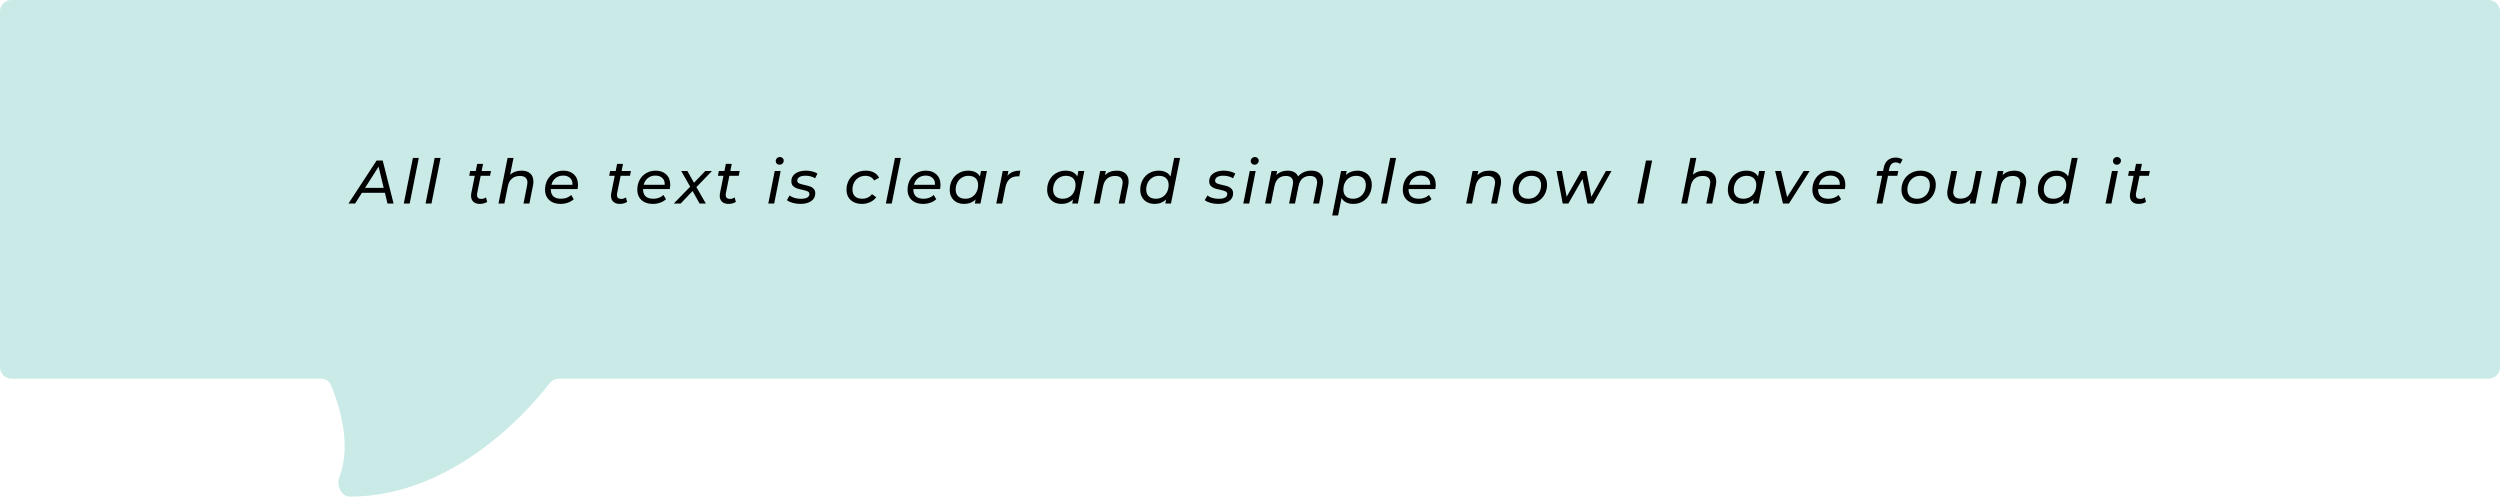 <svg width="651" height="130" viewBox="0 0 651 130" fill="none" xmlns="http://www.w3.org/2000/svg">
<path d="M0 3C0 1.343 1.343 0 3 0H648C649.657 0 651 1.343 651 3V95.61C651 97.266 649.657 98.61 648 98.61H145.566C144.585 98.61 143.678 99.07 143.081 99.848C138.682 105.576 118.854 129.222 91.193 129.321C88.764 129.33 87.53 126.357 88.409 124.093C91.801 115.349 87.925 104.416 86.187 100.29C85.746 99.243 84.713 98.61 83.578 98.61H3C1.343 98.61 0 97.266 0 95.61V3Z" fill="#C9EAE6"/>
<path d="M100.231 50.2H94.247L92.471 53H90.743L98.071 41.8H99.655L102.487 53H100.903L100.231 50.2ZM99.911 48.92L98.583 43.4L95.063 48.92H99.911ZM107.518 41.128H109.054L106.686 53H105.15L107.518 41.128ZM113.186 41.128H114.722L112.354 53H110.818L113.186 41.128ZM124.256 50.296C124.224 50.456 124.208 50.605 124.208 50.744C124.208 51.085 124.299 51.347 124.48 51.528C124.672 51.709 124.955 51.8 125.328 51.8C125.776 51.8 126.181 51.667 126.544 51.4L126.864 52.568C126.352 52.92 125.696 53.096 124.896 53.096C124.224 53.096 123.68 52.909 123.264 52.536C122.859 52.152 122.656 51.629 122.656 50.968C122.656 50.744 122.677 50.531 122.72 50.328L123.632 45.784H122.192L122.432 44.52H123.888L124.256 42.664H125.792L125.424 44.52H127.856L127.6 45.784H125.168L124.256 50.296ZM135.825 44.44C136.796 44.44 137.548 44.685 138.081 45.176C138.625 45.667 138.897 46.36 138.897 47.256C138.897 47.565 138.865 47.896 138.801 48.248L137.857 53H136.321L137.265 48.248C137.318 47.96 137.345 47.725 137.345 47.544C137.345 46.989 137.18 46.563 136.849 46.264C136.518 45.965 136.028 45.816 135.377 45.816C134.545 45.816 133.857 46.045 133.313 46.504C132.78 46.952 132.422 47.624 132.241 48.52L131.345 53H129.809L132.177 41.128H133.713L132.833 45.512C133.59 44.797 134.588 44.44 135.825 44.44ZM143.434 49.24V49.336C143.434 50.125 143.658 50.728 144.106 51.144C144.554 51.549 145.226 51.752 146.122 51.752C146.645 51.752 147.136 51.667 147.594 51.496C148.053 51.315 148.437 51.075 148.746 50.776L149.402 51.88C148.986 52.264 148.48 52.563 147.882 52.776C147.285 52.989 146.656 53.096 145.994 53.096C145.162 53.096 144.442 52.947 143.834 52.648C143.226 52.349 142.757 51.923 142.426 51.368C142.096 50.813 141.93 50.163 141.93 49.416C141.93 48.467 142.133 47.613 142.538 46.856C142.954 46.099 143.525 45.507 144.25 45.08C144.986 44.653 145.808 44.44 146.714 44.44C147.866 44.44 148.784 44.771 149.466 45.432C150.16 46.083 150.506 46.973 150.506 48.104C150.506 48.445 150.469 48.824 150.394 49.24H143.434ZM146.65 45.72C145.893 45.72 145.242 45.933 144.698 46.36C144.154 46.787 143.786 47.373 143.594 48.12H149.066C149.109 47.363 148.906 46.776 148.458 46.36C148.021 45.933 147.418 45.72 146.65 45.72ZM160.697 50.296C160.665 50.456 160.649 50.605 160.649 50.744C160.649 51.085 160.739 51.347 160.921 51.528C161.113 51.709 161.395 51.8 161.769 51.8C162.217 51.8 162.622 51.667 162.985 51.4L163.305 52.568C162.793 52.92 162.137 53.096 161.337 53.096C160.665 53.096 160.121 52.909 159.705 52.536C159.299 52.152 159.097 51.629 159.097 50.968C159.097 50.744 159.118 50.531 159.161 50.328L160.073 45.784H158.633L158.873 44.52H160.329L160.697 42.664H162.233L161.865 44.52H164.297L164.041 45.784H161.609L160.697 50.296ZM167.456 49.24V49.336C167.456 50.125 167.68 50.728 168.128 51.144C168.576 51.549 169.248 51.752 170.144 51.752C170.667 51.752 171.158 51.667 171.616 51.496C172.075 51.315 172.459 51.075 172.768 50.776L173.424 51.88C173.008 52.264 172.502 52.563 171.904 52.776C171.307 52.989 170.678 53.096 170.016 53.096C169.184 53.096 168.464 52.947 167.856 52.648C167.248 52.349 166.779 51.923 166.448 51.368C166.118 50.813 165.952 50.163 165.952 49.416C165.952 48.467 166.155 47.613 166.56 46.856C166.976 46.099 167.547 45.507 168.272 45.08C169.008 44.653 169.83 44.44 170.736 44.44C171.888 44.44 172.806 44.771 173.488 45.432C174.182 46.083 174.528 46.973 174.528 48.104C174.528 48.445 174.491 48.824 174.416 49.24H167.456ZM170.672 45.72C169.915 45.72 169.264 45.933 168.72 46.36C168.176 46.787 167.808 47.373 167.616 48.12H173.088C173.131 47.363 172.928 46.776 172.48 46.36C172.043 45.933 171.44 45.72 170.672 45.72ZM181.339 48.728L183.803 53H182.171L180.347 49.736L177.243 53H175.451L179.723 48.616L177.387 44.52H178.987L180.715 47.592L183.659 44.52H185.403L181.339 48.728ZM189.015 50.296C188.983 50.456 188.967 50.605 188.967 50.744C188.967 51.085 189.058 51.347 189.239 51.528C189.431 51.709 189.714 51.8 190.087 51.8C190.535 51.8 190.941 51.667 191.303 51.4L191.623 52.568C191.111 52.92 190.455 53.096 189.655 53.096C188.983 53.096 188.439 52.909 188.023 52.536C187.618 52.152 187.415 51.629 187.415 50.968C187.415 50.744 187.437 50.531 187.479 50.328L188.391 45.784H186.951L187.191 44.52H188.647L189.015 42.664H190.551L190.183 44.52H192.615L192.359 45.784H189.927L189.015 50.296ZM201.745 44.52H203.281L201.601 53H200.065L201.745 44.52ZM202.961 42.888C202.684 42.888 202.455 42.797 202.273 42.616C202.092 42.435 202.001 42.216 202.001 41.96C202.001 41.661 202.103 41.411 202.305 41.208C202.519 40.995 202.785 40.888 203.105 40.888C203.383 40.888 203.612 40.979 203.793 41.16C203.985 41.331 204.081 41.539 204.081 41.784C204.081 42.115 203.975 42.381 203.761 42.584C203.559 42.787 203.292 42.888 202.961 42.888ZM208.406 53.096C207.702 53.096 207.03 53.005 206.39 52.824C205.761 52.643 205.27 52.408 204.918 52.12L205.606 50.904C205.937 51.171 206.363 51.384 206.886 51.544C207.419 51.693 207.974 51.768 208.55 51.768C209.275 51.768 209.825 51.661 210.198 51.448C210.582 51.224 210.774 50.915 210.774 50.52C210.774 50.2 210.619 49.971 210.31 49.832C210.011 49.693 209.542 49.555 208.902 49.416C208.305 49.288 207.814 49.16 207.43 49.032C207.057 48.893 206.737 48.68 206.47 48.392C206.203 48.093 206.07 47.693 206.07 47.192C206.07 46.637 206.225 46.152 206.534 45.736C206.854 45.32 207.302 45 207.878 44.776C208.465 44.552 209.142 44.44 209.91 44.44C210.475 44.44 211.025 44.509 211.558 44.648C212.091 44.787 212.529 44.973 212.87 45.208L212.262 46.424C211.931 46.2 211.547 46.035 211.11 45.928C210.673 45.811 210.225 45.752 209.766 45.752C209.073 45.752 208.539 45.869 208.166 46.104C207.793 46.328 207.606 46.632 207.606 47.016C207.606 47.357 207.761 47.603 208.07 47.752C208.379 47.891 208.859 48.029 209.51 48.168C210.097 48.296 210.577 48.424 210.95 48.552C211.323 48.68 211.638 48.888 211.894 49.176C212.161 49.464 212.294 49.853 212.294 50.344C212.294 51.208 211.937 51.885 211.222 52.376C210.518 52.856 209.579 53.096 208.406 53.096ZM224.462 53.096C223.652 53.096 222.942 52.947 222.334 52.648C221.726 52.339 221.257 51.912 220.926 51.368C220.596 50.813 220.43 50.168 220.43 49.432C220.43 48.483 220.644 47.629 221.07 46.872C221.497 46.115 222.089 45.523 222.846 45.096C223.604 44.659 224.462 44.44 225.422 44.44C227.097 44.44 228.26 45.053 228.91 46.28L227.614 47C227.166 46.189 226.398 45.784 225.31 45.784C224.681 45.784 224.11 45.939 223.598 46.248C223.097 46.547 222.702 46.968 222.414 47.512C222.126 48.056 221.982 48.675 221.982 49.368C221.982 50.115 222.201 50.701 222.638 51.128C223.086 51.544 223.716 51.752 224.526 51.752C225.038 51.752 225.513 51.651 225.95 51.448C226.398 51.245 226.766 50.947 227.054 50.552L228.174 51.352C227.78 51.896 227.252 52.323 226.59 52.632C225.929 52.941 225.22 53.096 224.462 53.096ZM233.046 41.128H234.582L232.214 53H230.678L233.046 41.128ZM237.834 49.24V49.336C237.834 50.125 238.058 50.728 238.506 51.144C238.954 51.549 239.626 51.752 240.522 51.752C241.045 51.752 241.536 51.667 241.994 51.496C242.453 51.315 242.837 51.075 243.146 50.776L243.802 51.88C243.386 52.264 242.88 52.563 242.282 52.776C241.685 52.989 241.056 53.096 240.394 53.096C239.562 53.096 238.842 52.947 238.234 52.648C237.626 52.349 237.157 51.923 236.826 51.368C236.496 50.813 236.33 50.163 236.33 49.416C236.33 48.467 236.533 47.613 236.938 46.856C237.354 46.099 237.925 45.507 238.65 45.08C239.386 44.653 240.208 44.44 241.114 44.44C242.266 44.44 243.184 44.771 243.866 45.432C244.56 46.083 244.906 46.973 244.906 48.104C244.906 48.445 244.869 48.824 244.794 49.24H237.834ZM241.05 45.72C240.293 45.72 239.642 45.933 239.098 46.36C238.554 46.787 238.186 47.373 237.994 48.12H243.466C243.509 47.363 243.306 46.776 242.858 46.36C242.421 45.933 241.818 45.72 241.05 45.72ZM256.992 44.52L255.312 53H253.84L254.048 51.96C253.664 52.323 253.216 52.605 252.704 52.808C252.202 53 251.653 53.096 251.056 53.096C250.33 53.096 249.685 52.952 249.12 52.664C248.554 52.365 248.112 51.939 247.792 51.384C247.472 50.829 247.312 50.179 247.312 49.432C247.312 48.472 247.52 47.613 247.936 46.856C248.352 46.099 248.922 45.507 249.648 45.08C250.384 44.653 251.205 44.44 252.112 44.44C252.837 44.44 253.456 44.568 253.968 44.824C254.49 45.08 254.89 45.459 255.168 45.96L255.456 44.52H256.992ZM251.392 51.752C252.021 51.752 252.586 51.603 253.088 51.304C253.6 50.995 253.994 50.568 254.272 50.024C254.56 49.48 254.704 48.861 254.704 48.168C254.704 47.411 254.485 46.824 254.048 46.408C253.61 45.992 252.986 45.784 252.176 45.784C251.546 45.784 250.981 45.939 250.48 46.248C249.978 46.547 249.584 46.968 249.296 47.512C249.008 48.056 248.864 48.675 248.864 49.368C248.864 50.115 249.082 50.701 249.52 51.128C249.968 51.544 250.592 51.752 251.392 51.752ZM262.346 45.784C262.719 45.315 263.178 44.973 263.722 44.76C264.266 44.547 264.927 44.44 265.706 44.44L265.418 45.928C265.322 45.917 265.189 45.912 265.018 45.912C263.258 45.912 262.191 46.861 261.818 48.76L260.97 53H259.434L261.114 44.52H262.586L262.346 45.784ZM282.357 44.52L280.677 53H279.205L279.413 51.96C279.029 52.323 278.581 52.605 278.069 52.808C277.568 53 277.019 53.096 276.421 53.096C275.696 53.096 275.051 52.952 274.485 52.664C273.92 52.365 273.477 51.939 273.157 51.384C272.837 50.829 272.677 50.179 272.677 49.432C272.677 48.472 272.885 47.613 273.301 46.856C273.717 46.099 274.288 45.507 275.013 45.08C275.749 44.653 276.571 44.44 277.477 44.44C278.203 44.44 278.821 44.568 279.333 44.824C279.856 45.08 280.256 45.459 280.533 45.96L280.821 44.52H282.357ZM276.757 51.752C277.387 51.752 277.952 51.603 278.453 51.304C278.965 50.995 279.36 50.568 279.637 50.024C279.925 49.48 280.069 48.861 280.069 48.168C280.069 47.411 279.851 46.824 279.413 46.408C278.976 45.992 278.352 45.784 277.541 45.784C276.912 45.784 276.347 45.939 275.845 46.248C275.344 46.547 274.949 46.968 274.661 47.512C274.373 48.056 274.229 48.675 274.229 49.368C274.229 50.115 274.448 50.701 274.885 51.128C275.333 51.544 275.957 51.752 276.757 51.752ZM290.816 44.44C291.786 44.44 292.538 44.685 293.072 45.176C293.616 45.667 293.888 46.36 293.888 47.256C293.888 47.565 293.856 47.896 293.792 48.248L292.848 53H291.312L292.256 48.248C292.309 47.96 292.336 47.725 292.336 47.544C292.336 46.989 292.17 46.563 291.84 46.264C291.509 45.965 291.018 45.816 290.368 45.816C289.536 45.816 288.848 46.045 288.304 46.504C287.77 46.952 287.413 47.624 287.232 48.52L286.336 53H284.8L286.48 44.52H287.952L287.744 45.608C288.512 44.829 289.536 44.44 290.816 44.44ZM307.289 41.128L304.921 53H303.449L303.657 51.96C303.273 52.323 302.825 52.605 302.313 52.808C301.812 53 301.262 53.096 300.665 53.096C299.94 53.096 299.294 52.952 298.729 52.664C298.164 52.365 297.721 51.939 297.401 51.384C297.081 50.829 296.921 50.179 296.921 49.432C296.921 48.472 297.129 47.613 297.545 46.856C297.961 46.099 298.532 45.507 299.257 45.08C299.993 44.653 300.814 44.44 301.721 44.44C302.446 44.44 303.07 44.573 303.593 44.84C304.126 45.096 304.526 45.475 304.793 45.976L305.753 41.128H307.289ZM301.001 51.752C301.63 51.752 302.196 51.603 302.697 51.304C303.209 50.995 303.604 50.568 303.881 50.024C304.169 49.48 304.313 48.861 304.313 48.168C304.313 47.411 304.094 46.824 303.657 46.408C303.22 45.992 302.596 45.784 301.785 45.784C301.156 45.784 300.59 45.939 300.089 46.248C299.588 46.547 299.193 46.968 298.905 47.512C298.617 48.056 298.473 48.675 298.473 49.368C298.473 50.115 298.692 50.701 299.129 51.128C299.577 51.544 300.201 51.752 301.001 51.752ZM317.212 53.096C316.508 53.096 315.836 53.005 315.196 52.824C314.567 52.643 314.076 52.408 313.724 52.12L314.412 50.904C314.743 51.171 315.17 51.384 315.692 51.544C316.226 51.693 316.78 51.768 317.356 51.768C318.082 51.768 318.631 51.661 319.004 51.448C319.388 51.224 319.58 50.915 319.58 50.52C319.58 50.2 319.426 49.971 319.116 49.832C318.818 49.693 318.348 49.555 317.708 49.416C317.111 49.288 316.62 49.16 316.236 49.032C315.863 48.893 315.543 48.68 315.276 48.392C315.01 48.093 314.876 47.693 314.876 47.192C314.876 46.637 315.031 46.152 315.34 45.736C315.66 45.32 316.108 45 316.684 44.776C317.271 44.552 317.948 44.44 318.716 44.44C319.282 44.44 319.831 44.509 320.364 44.648C320.898 44.787 321.335 44.973 321.676 45.208L321.068 46.424C320.738 46.2 320.354 46.035 319.916 45.928C319.479 45.811 319.031 45.752 318.572 45.752C317.879 45.752 317.346 45.869 316.972 46.104C316.599 46.328 316.412 46.632 316.412 47.016C316.412 47.357 316.567 47.603 316.876 47.752C317.186 47.891 317.666 48.029 318.316 48.168C318.903 48.296 319.383 48.424 319.756 48.552C320.13 48.68 320.444 48.888 320.7 49.176C320.967 49.464 321.1 49.853 321.1 50.344C321.1 51.208 320.743 51.885 320.028 52.376C319.324 52.856 318.386 53.096 317.212 53.096ZM325.436 44.52H326.972L325.292 53H323.756L325.436 44.52ZM326.652 42.888C326.374 42.888 326.145 42.797 325.964 42.616C325.782 42.435 325.692 42.216 325.692 41.96C325.692 41.661 325.793 41.411 325.996 41.208C326.209 40.995 326.476 40.888 326.796 40.888C327.073 40.888 327.302 40.979 327.484 41.16C327.676 41.331 327.772 41.539 327.772 41.784C327.772 42.115 327.665 42.381 327.452 42.584C327.249 42.787 326.982 42.888 326.652 42.888ZM341.489 44.44C342.449 44.44 343.195 44.685 343.729 45.176C344.273 45.656 344.545 46.344 344.545 47.24C344.545 47.485 344.507 47.821 344.433 48.248L343.489 53H341.953L342.897 48.248C342.95 47.949 342.977 47.704 342.977 47.512C342.977 46.957 342.822 46.536 342.513 46.248C342.203 45.96 341.734 45.816 341.105 45.816C340.315 45.816 339.665 46.04 339.153 46.488C338.651 46.925 338.31 47.587 338.129 48.472L337.217 53H335.681L336.641 48.248C336.694 47.96 336.721 47.72 336.721 47.528C336.721 46.973 336.561 46.552 336.241 46.264C335.931 45.965 335.462 45.816 334.833 45.816C334.043 45.816 333.393 46.04 332.881 46.488C332.379 46.936 332.038 47.613 331.857 48.52L330.961 53H329.425L331.105 44.52H332.577L332.369 45.576C333.115 44.819 334.097 44.44 335.313 44.44C335.974 44.44 336.539 44.568 337.009 44.824C337.478 45.08 337.819 45.453 338.033 45.944C338.897 44.941 340.049 44.44 341.489 44.44ZM353.467 44.44C354.192 44.44 354.837 44.589 355.403 44.888C355.968 45.176 356.411 45.597 356.731 46.152C357.051 46.696 357.211 47.341 357.211 48.088C357.211 49.048 357.003 49.907 356.587 50.664C356.171 51.421 355.595 52.019 354.859 52.456C354.133 52.883 353.317 53.096 352.411 53.096C351.685 53.096 351.061 52.968 350.539 52.712C350.016 52.445 349.616 52.061 349.339 51.56L348.443 56.104H346.907L349.211 44.52H350.683L350.475 45.576C351.264 44.819 352.261 44.44 353.467 44.44ZM352.347 51.752C352.976 51.752 353.541 51.603 354.043 51.304C354.544 50.995 354.939 50.568 355.227 50.024C355.515 49.48 355.659 48.861 355.659 48.168C355.659 47.411 355.44 46.824 355.003 46.408C354.565 45.992 353.941 45.784 353.131 45.784C352.501 45.784 351.931 45.939 351.419 46.248C350.917 46.547 350.523 46.968 350.235 47.512C349.957 48.056 349.819 48.675 349.819 49.368C349.819 50.115 350.037 50.701 350.475 51.128C350.923 51.544 351.547 51.752 352.347 51.752ZM362.005 41.128H363.541L361.173 53H359.637L362.005 41.128ZM366.794 49.24V49.336C366.794 50.125 367.018 50.728 367.466 51.144C367.914 51.549 368.586 51.752 369.482 51.752C370.004 51.752 370.495 51.667 370.954 51.496C371.412 51.315 371.796 51.075 372.106 50.776L372.762 51.88C372.346 52.264 371.839 52.563 371.242 52.776C370.644 52.989 370.015 53.096 369.354 53.096C368.522 53.096 367.802 52.947 367.194 52.648C366.586 52.349 366.116 51.923 365.786 51.368C365.455 50.813 365.29 50.163 365.29 49.416C365.29 48.467 365.492 47.613 365.898 46.856C366.314 46.099 366.884 45.507 367.61 45.08C368.346 44.653 369.167 44.44 370.074 44.44C371.226 44.44 372.143 44.771 372.826 45.432C373.519 46.083 373.866 46.973 373.866 48.104C373.866 48.445 373.828 48.824 373.754 49.24H366.794ZM370.01 45.72C369.252 45.72 368.602 45.933 368.058 46.36C367.514 46.787 367.146 47.373 366.954 48.12H372.426C372.468 47.363 372.266 46.776 371.818 46.36C371.38 45.933 370.778 45.72 370.01 45.72ZM387.8 44.44C388.771 44.44 389.523 44.685 390.056 45.176C390.6 45.667 390.872 46.36 390.872 47.256C390.872 47.565 390.84 47.896 390.776 48.248L389.832 53H388.296L389.24 48.248C389.293 47.96 389.32 47.725 389.32 47.544C389.32 46.989 389.155 46.563 388.824 46.264C388.493 45.965 388.003 45.816 387.352 45.816C386.52 45.816 385.832 46.045 385.288 46.504C384.755 46.952 384.397 47.624 384.216 48.52L383.32 53H381.784L383.464 44.52H384.936L384.728 45.608C385.496 44.829 386.52 44.44 387.8 44.44ZM397.889 53.096C397.089 53.096 396.391 52.947 395.793 52.648C395.196 52.339 394.732 51.907 394.401 51.352C394.071 50.797 393.905 50.157 393.905 49.432C393.905 48.483 394.119 47.629 394.545 46.872C394.972 46.115 395.564 45.523 396.321 45.096C397.079 44.659 397.932 44.44 398.881 44.44C399.681 44.44 400.38 44.589 400.977 44.888C401.575 45.187 402.033 45.613 402.353 46.168C402.684 46.712 402.849 47.352 402.849 48.088C402.849 49.037 402.636 49.896 402.209 50.664C401.783 51.421 401.191 52.019 400.433 52.456C399.687 52.883 398.839 53.096 397.889 53.096ZM397.985 51.752C398.615 51.752 399.18 51.603 399.681 51.304C400.193 50.995 400.588 50.568 400.865 50.024C401.153 49.48 401.297 48.861 401.297 48.168C401.297 47.411 401.079 46.824 400.641 46.408C400.204 45.992 399.58 45.784 398.769 45.784C398.14 45.784 397.575 45.939 397.073 46.248C396.572 46.547 396.177 46.968 395.889 47.512C395.601 48.056 395.457 48.675 395.457 49.368C395.457 50.115 395.676 50.701 396.113 51.128C396.561 51.544 397.185 51.752 397.985 51.752ZM419.635 44.52L414.883 53H413.379L412.083 46.584L408.403 53H406.931L405.315 44.52H406.707L407.955 51.24L411.795 44.52H413.107L414.387 51.24L418.179 44.52H419.635ZM428.61 41.8H430.21L427.97 53H426.37L428.61 41.8ZM443.828 44.44C444.799 44.44 445.551 44.685 446.084 45.176C446.628 45.667 446.9 46.36 446.9 47.256C446.9 47.565 446.868 47.896 446.804 48.248L445.86 53H444.324L445.268 48.248C445.321 47.96 445.348 47.725 445.348 47.544C445.348 46.989 445.183 46.563 444.852 46.264C444.521 45.965 444.031 45.816 443.38 45.816C442.548 45.816 441.86 46.045 441.316 46.504C440.783 46.952 440.425 47.624 440.244 48.52L439.348 53H437.812L440.18 41.128H441.716L440.836 45.512C441.593 44.797 442.591 44.44 443.828 44.44ZM459.614 44.52L457.934 53H456.462L456.67 51.96C456.286 52.323 455.838 52.605 455.326 52.808C454.824 53 454.275 53.096 453.678 53.096C452.952 53.096 452.307 52.952 451.742 52.664C451.176 52.365 450.734 51.939 450.414 51.384C450.094 50.829 449.934 50.179 449.934 49.432C449.934 48.472 450.142 47.613 450.558 46.856C450.974 46.099 451.544 45.507 452.27 45.08C453.006 44.653 453.827 44.44 454.734 44.44C455.459 44.44 456.078 44.568 456.59 44.824C457.112 45.08 457.512 45.459 457.79 45.96L458.078 44.52H459.614ZM454.014 51.752C454.643 51.752 455.208 51.603 455.71 51.304C456.222 50.995 456.616 50.568 456.894 50.024C457.182 49.48 457.326 48.861 457.326 48.168C457.326 47.411 457.107 46.824 456.67 46.408C456.232 45.992 455.608 45.784 454.798 45.784C454.168 45.784 453.603 45.939 453.102 46.248C452.6 46.547 452.206 46.968 451.918 47.512C451.63 48.056 451.486 48.675 451.486 49.368C451.486 50.115 451.704 50.701 452.142 51.128C452.59 51.544 453.214 51.752 454.014 51.752ZM471.24 44.52L465.848 53H464.28L462.248 44.52H463.784L465.368 51.32L469.688 44.52H471.24ZM473.447 49.24V49.336C473.447 50.125 473.671 50.728 474.119 51.144C474.567 51.549 475.239 51.752 476.135 51.752C476.658 51.752 477.148 51.667 477.607 51.496C478.066 51.315 478.45 51.075 478.759 50.776L479.415 51.88C478.999 52.264 478.492 52.563 477.895 52.776C477.298 52.989 476.668 53.096 476.007 53.096C475.175 53.096 474.455 52.947 473.847 52.648C473.239 52.349 472.77 51.923 472.439 51.368C472.108 50.813 471.943 50.163 471.943 49.416C471.943 48.467 472.146 47.613 472.551 46.856C472.967 46.099 473.538 45.507 474.263 45.08C474.999 44.653 475.82 44.44 476.727 44.44C477.879 44.44 478.796 44.771 479.479 45.432C480.172 46.083 480.519 46.973 480.519 48.104C480.519 48.445 480.482 48.824 480.407 49.24H473.447ZM476.663 45.72C475.906 45.72 475.255 45.933 474.711 46.36C474.167 46.787 473.799 47.373 473.607 48.12H479.079C479.122 47.363 478.919 46.776 478.471 46.36C478.034 45.933 477.431 45.72 476.663 45.72ZM493.653 42.296C493.194 42.296 492.832 42.424 492.565 42.68C492.298 42.925 492.106 43.315 491.989 43.848L491.845 44.52H494.309L494.053 45.784H491.637L490.181 53H488.645L490.101 45.784H488.645L488.885 44.52H490.357L490.517 43.72C490.688 42.856 491.034 42.195 491.557 41.736C492.09 41.267 492.789 41.032 493.653 41.032C494.005 41.032 494.336 41.08 494.645 41.176C494.965 41.261 495.226 41.389 495.429 41.56L494.789 42.696C494.49 42.429 494.112 42.296 493.653 42.296ZM499.121 53.096C498.321 53.096 497.622 52.947 497.025 52.648C496.427 52.339 495.963 51.907 495.633 51.352C495.302 50.797 495.137 50.157 495.137 49.432C495.137 48.483 495.35 47.629 495.777 46.872C496.203 46.115 496.795 45.523 497.553 45.096C498.31 44.659 499.163 44.44 500.113 44.44C500.913 44.44 501.611 44.589 502.209 44.888C502.806 45.187 503.265 45.613 503.585 46.168C503.915 46.712 504.081 47.352 504.081 48.088C504.081 49.037 503.867 49.896 503.441 50.664C503.014 51.421 502.422 52.019 501.665 52.456C500.918 52.883 500.07 53.096 499.121 53.096ZM499.217 51.752C499.846 51.752 500.411 51.603 500.913 51.304C501.425 50.995 501.819 50.568 502.097 50.024C502.385 49.48 502.529 48.861 502.529 48.168C502.529 47.411 502.31 46.824 501.873 46.408C501.435 45.992 500.811 45.784 500.001 45.784C499.371 45.784 498.806 45.939 498.305 46.248C497.803 46.547 497.409 46.968 497.121 47.512C496.833 48.056 496.689 48.675 496.689 49.368C496.689 50.115 496.907 50.701 497.345 51.128C497.793 51.544 498.417 51.752 499.217 51.752ZM516.093 44.52L514.413 53H512.941L513.149 51.912C512.765 52.307 512.312 52.605 511.789 52.808C511.277 53 510.717 53.096 510.109 53.096C509.17 53.096 508.429 52.845 507.885 52.344C507.341 51.843 507.069 51.144 507.069 50.248C507.069 49.949 507.101 49.624 507.165 49.272L508.109 44.52H509.645L508.701 49.288C508.648 49.576 508.621 49.816 508.621 50.008C508.621 50.563 508.781 50.989 509.101 51.288C509.432 51.576 509.917 51.72 510.557 51.72C511.368 51.72 512.04 51.491 512.573 51.032C513.117 50.573 513.48 49.901 513.661 49.016L514.557 44.52H516.093ZM524.553 44.44C525.524 44.44 526.276 44.685 526.809 45.176C527.353 45.667 527.625 46.36 527.625 47.256C527.625 47.565 527.593 47.896 527.529 48.248L526.585 53H525.049L525.993 48.248C526.046 47.96 526.073 47.725 526.073 47.544C526.073 46.989 525.908 46.563 525.577 46.264C525.246 45.965 524.756 45.816 524.105 45.816C523.273 45.816 522.585 46.045 522.041 46.504C521.508 46.952 521.15 47.624 520.969 48.52L520.073 53H518.537L520.217 44.52H521.689L521.481 45.608C522.249 44.829 523.273 44.44 524.553 44.44ZM541.027 41.128L538.659 53H537.187L537.395 51.96C537.011 52.323 536.563 52.605 536.051 52.808C535.549 53 535 53.096 534.403 53.096C533.677 53.096 533.032 52.952 532.467 52.664C531.901 52.365 531.459 51.939 531.139 51.384C530.819 50.829 530.659 50.179 530.659 49.432C530.659 48.472 530.867 47.613 531.283 46.856C531.699 46.099 532.269 45.507 532.995 45.08C533.731 44.653 534.552 44.44 535.459 44.44C536.184 44.44 536.808 44.573 537.331 44.84C537.864 45.096 538.264 45.475 538.531 45.976L539.491 41.128H541.027ZM534.739 51.752C535.368 51.752 535.933 51.603 536.435 51.304C536.947 50.995 537.341 50.568 537.619 50.024C537.907 49.48 538.051 48.861 538.051 48.168C538.051 47.411 537.832 46.824 537.395 46.408C536.957 45.992 536.333 45.784 535.523 45.784C534.893 45.784 534.328 45.939 533.827 46.248C533.325 46.547 532.931 46.968 532.643 47.512C532.355 48.056 532.211 48.675 532.211 49.368C532.211 50.115 532.429 50.701 532.867 51.128C533.315 51.544 533.939 51.752 534.739 51.752ZM549.958 44.52H551.494L549.814 53H548.278L549.958 44.52ZM551.174 42.888C550.896 42.888 550.667 42.797 550.486 42.616C550.304 42.435 550.214 42.216 550.214 41.96C550.214 41.661 550.315 41.411 550.518 41.208C550.731 40.995 550.998 40.888 551.318 40.888C551.595 40.888 551.824 40.979 552.006 41.16C552.198 41.331 552.294 41.539 552.294 41.784C552.294 42.115 552.187 42.381 551.974 42.584C551.771 42.787 551.504 42.888 551.174 42.888ZM556.218 50.296C556.186 50.456 556.17 50.605 556.17 50.744C556.17 51.085 556.261 51.347 556.442 51.528C556.634 51.709 556.917 51.8 557.29 51.8C557.738 51.8 558.144 51.667 558.506 51.4L558.826 52.568C558.314 52.92 557.658 53.096 556.858 53.096C556.186 53.096 555.642 52.909 555.226 52.536C554.821 52.152 554.618 51.629 554.618 50.968C554.618 50.744 554.64 50.531 554.682 50.328L555.594 45.784H554.154L554.394 44.52H555.85L556.218 42.664H557.754L557.386 44.52H559.818L559.562 45.784H557.13L556.218 50.296Z" fill="black"/>
</svg>
